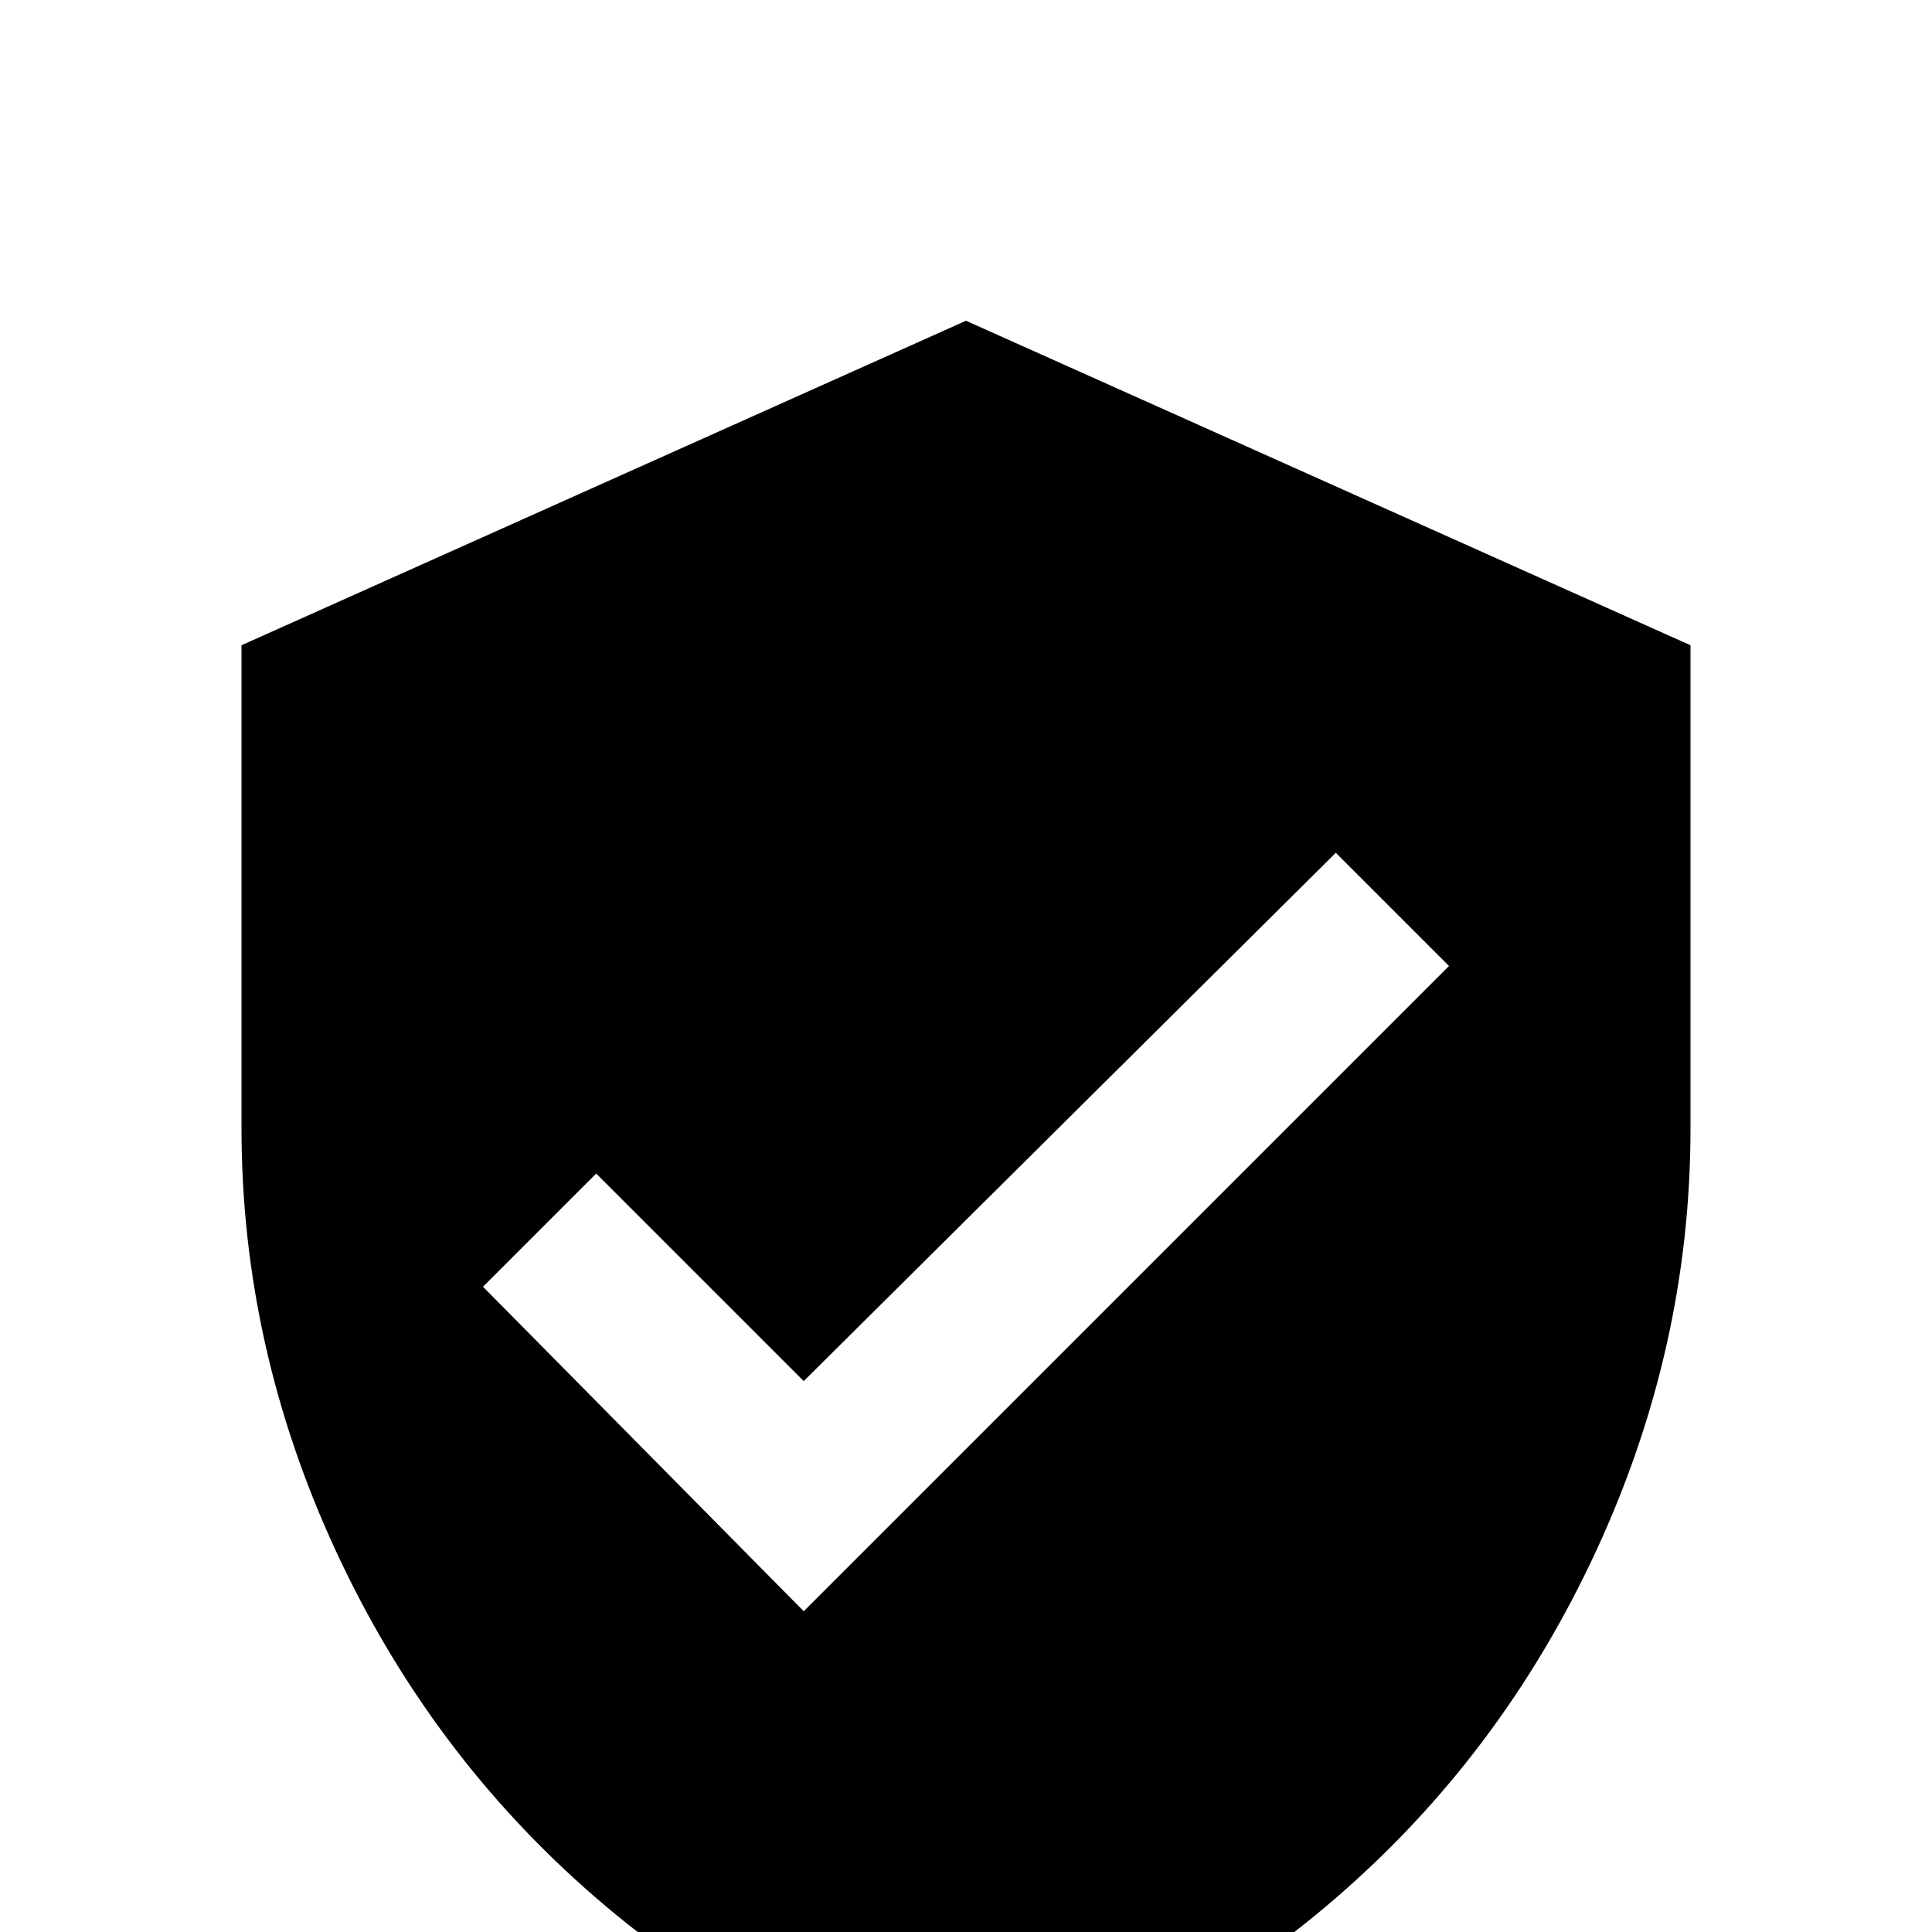 <svg xmlns="http://www.w3.org/2000/svg" viewBox="0 -512 512 512">
	<path fill="#000000" d="M213 -85L128 -171L158 -201L213 -146L354 -286L384 -256ZM256 -427L64 -341V-213Q64 -155 89 -101Q114 -47 158 -9Q202 29 256 43Q310 29 354 -9Q398 -47 423 -101Q448 -155 448 -213V-341Z"/>
</svg>